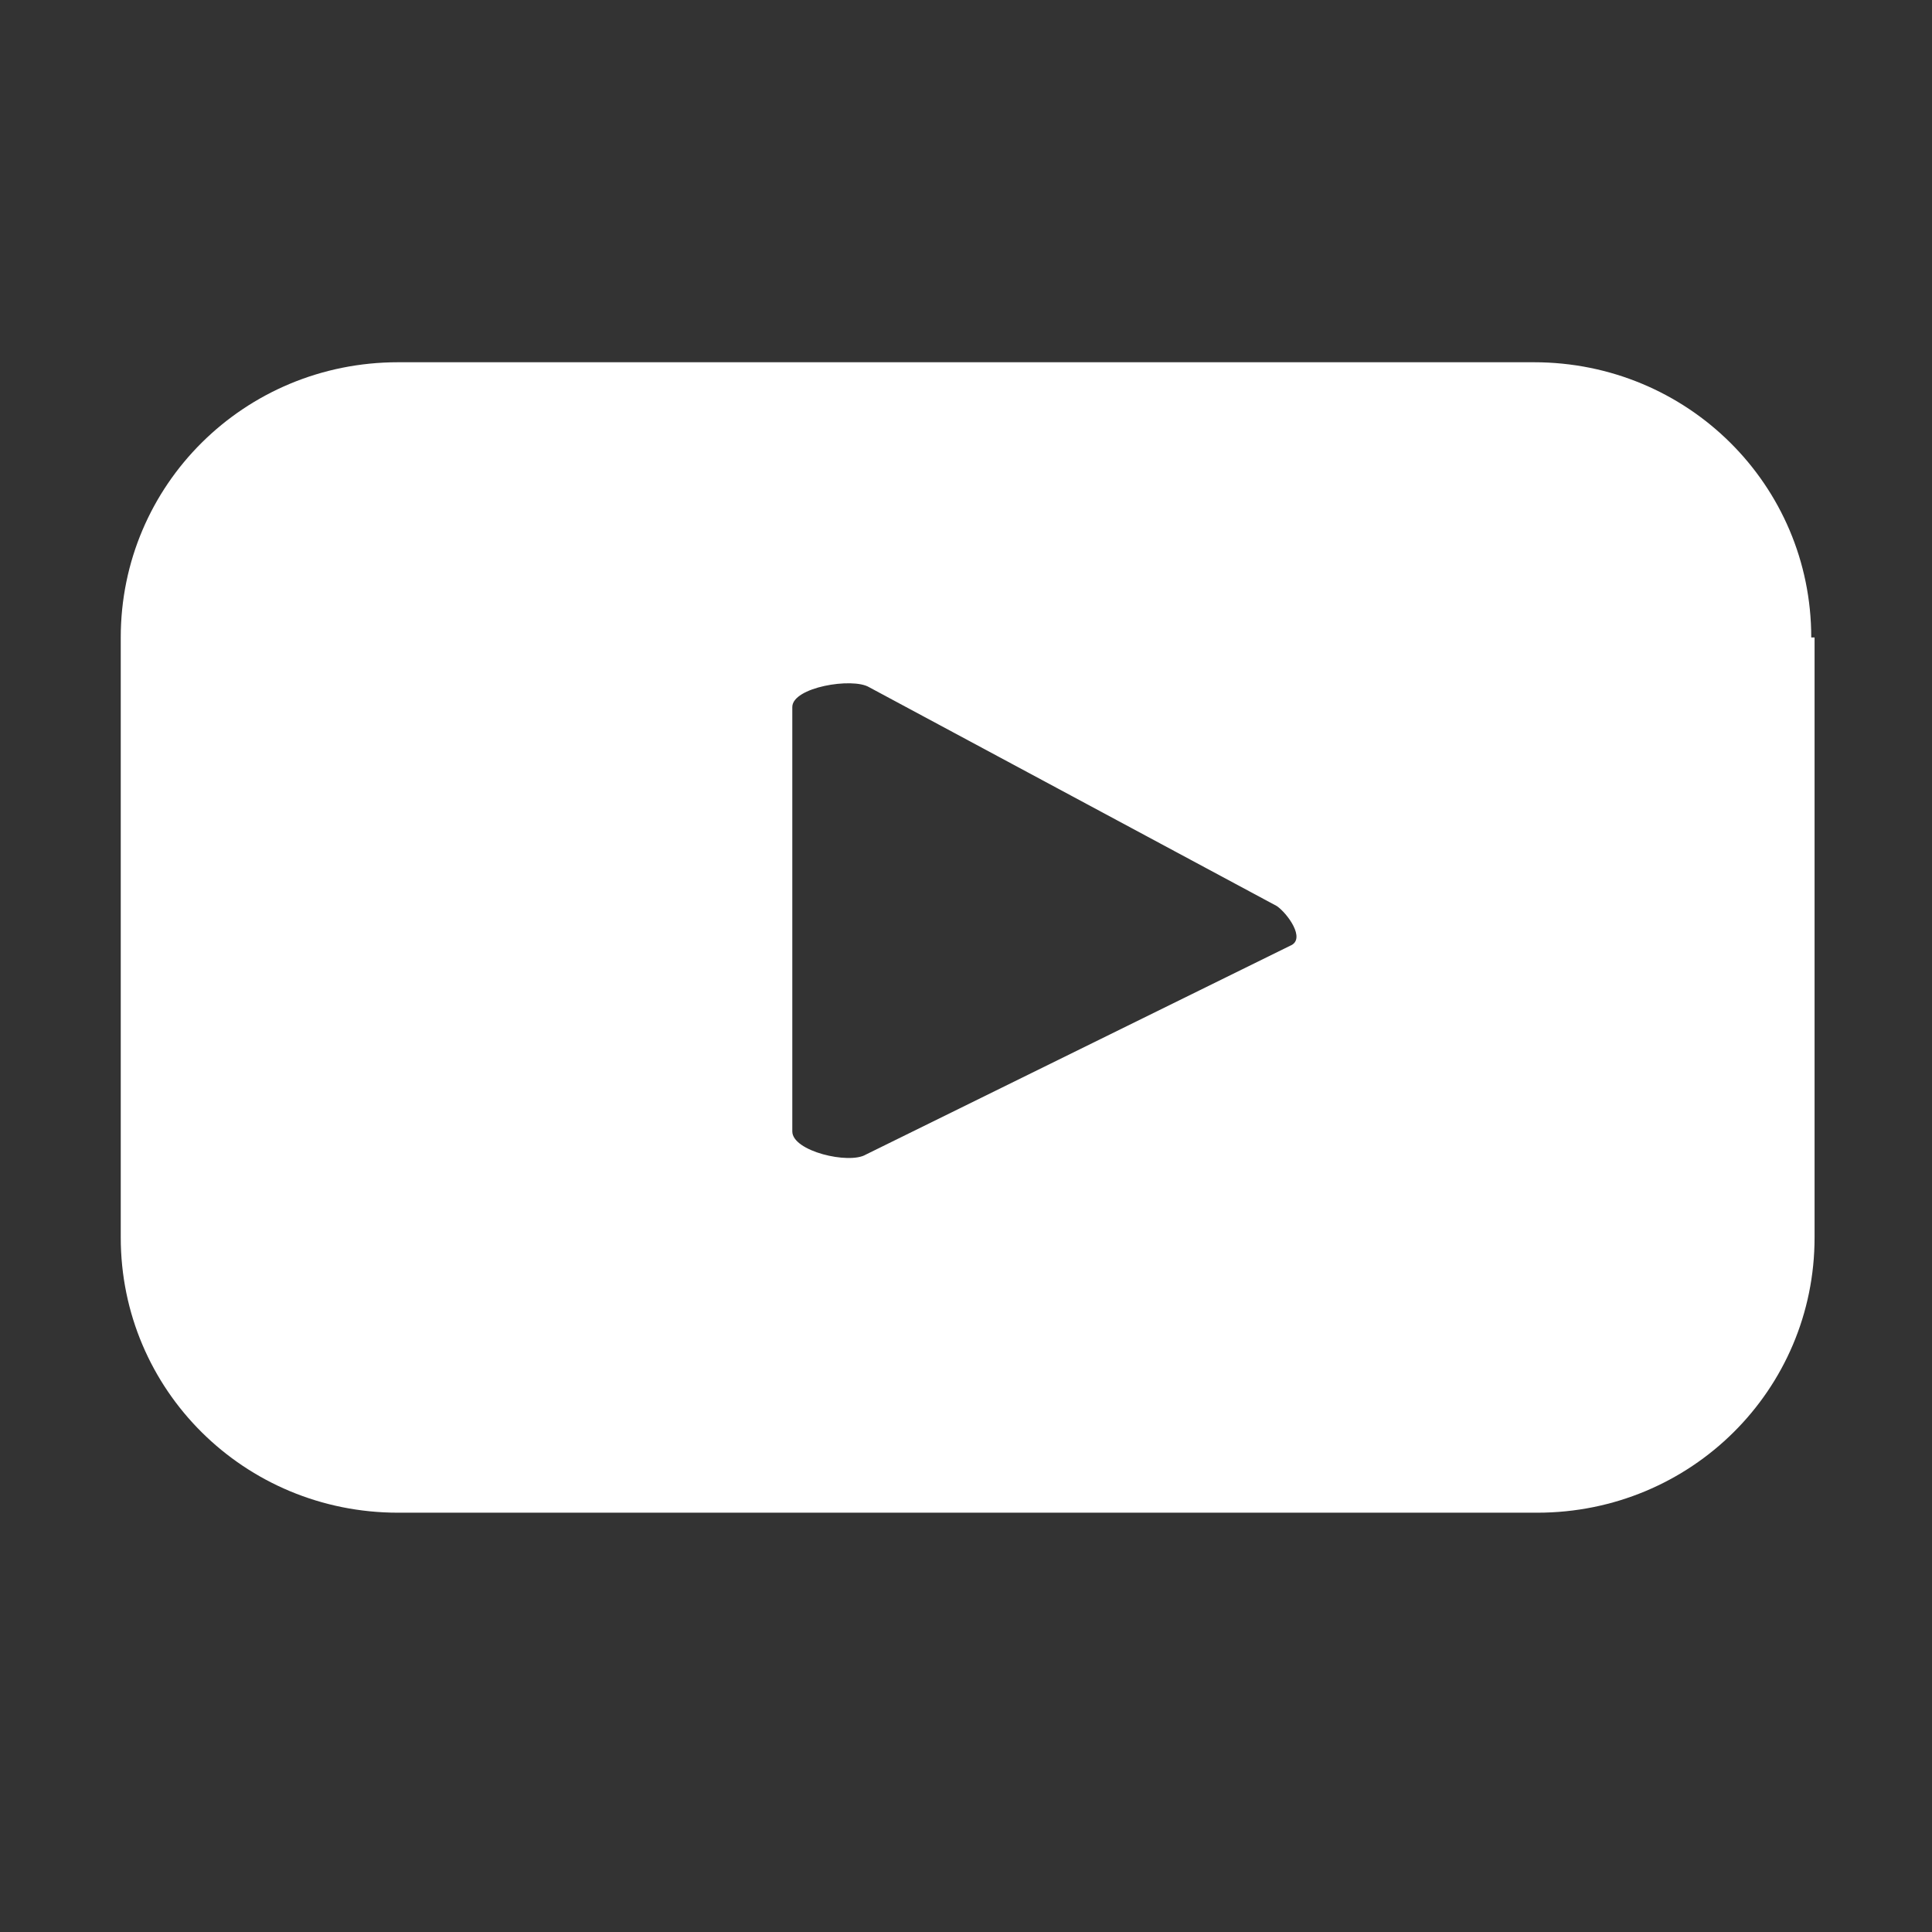 <svg width="32" height="32" viewBox="0 0 32 32" fill="none" xmlns="http://www.w3.org/2000/svg">
<rect x="0" y="0" width="32" height="32" fill="#333333" stroke="none"/>
<path d="M30 10.558C30 8.032 27.953 6 25.407 6H6.593C4.047 6 2 8.032 2 10.558V20.497C2 23.023 4.047 25.055 6.593 25.055H25.462C28.008 25.055 30.055 23.023 30.055 20.497V10.558H30ZM21.368 15.665L14.34 19.124C14.063 19.289 13.123 19.069 13.123 18.74V11.711C13.123 11.382 14.119 11.217 14.395 11.382L21.146 15.006C21.312 15.116 21.644 15.555 21.368 15.665Z" fill="white"/>
</svg>
